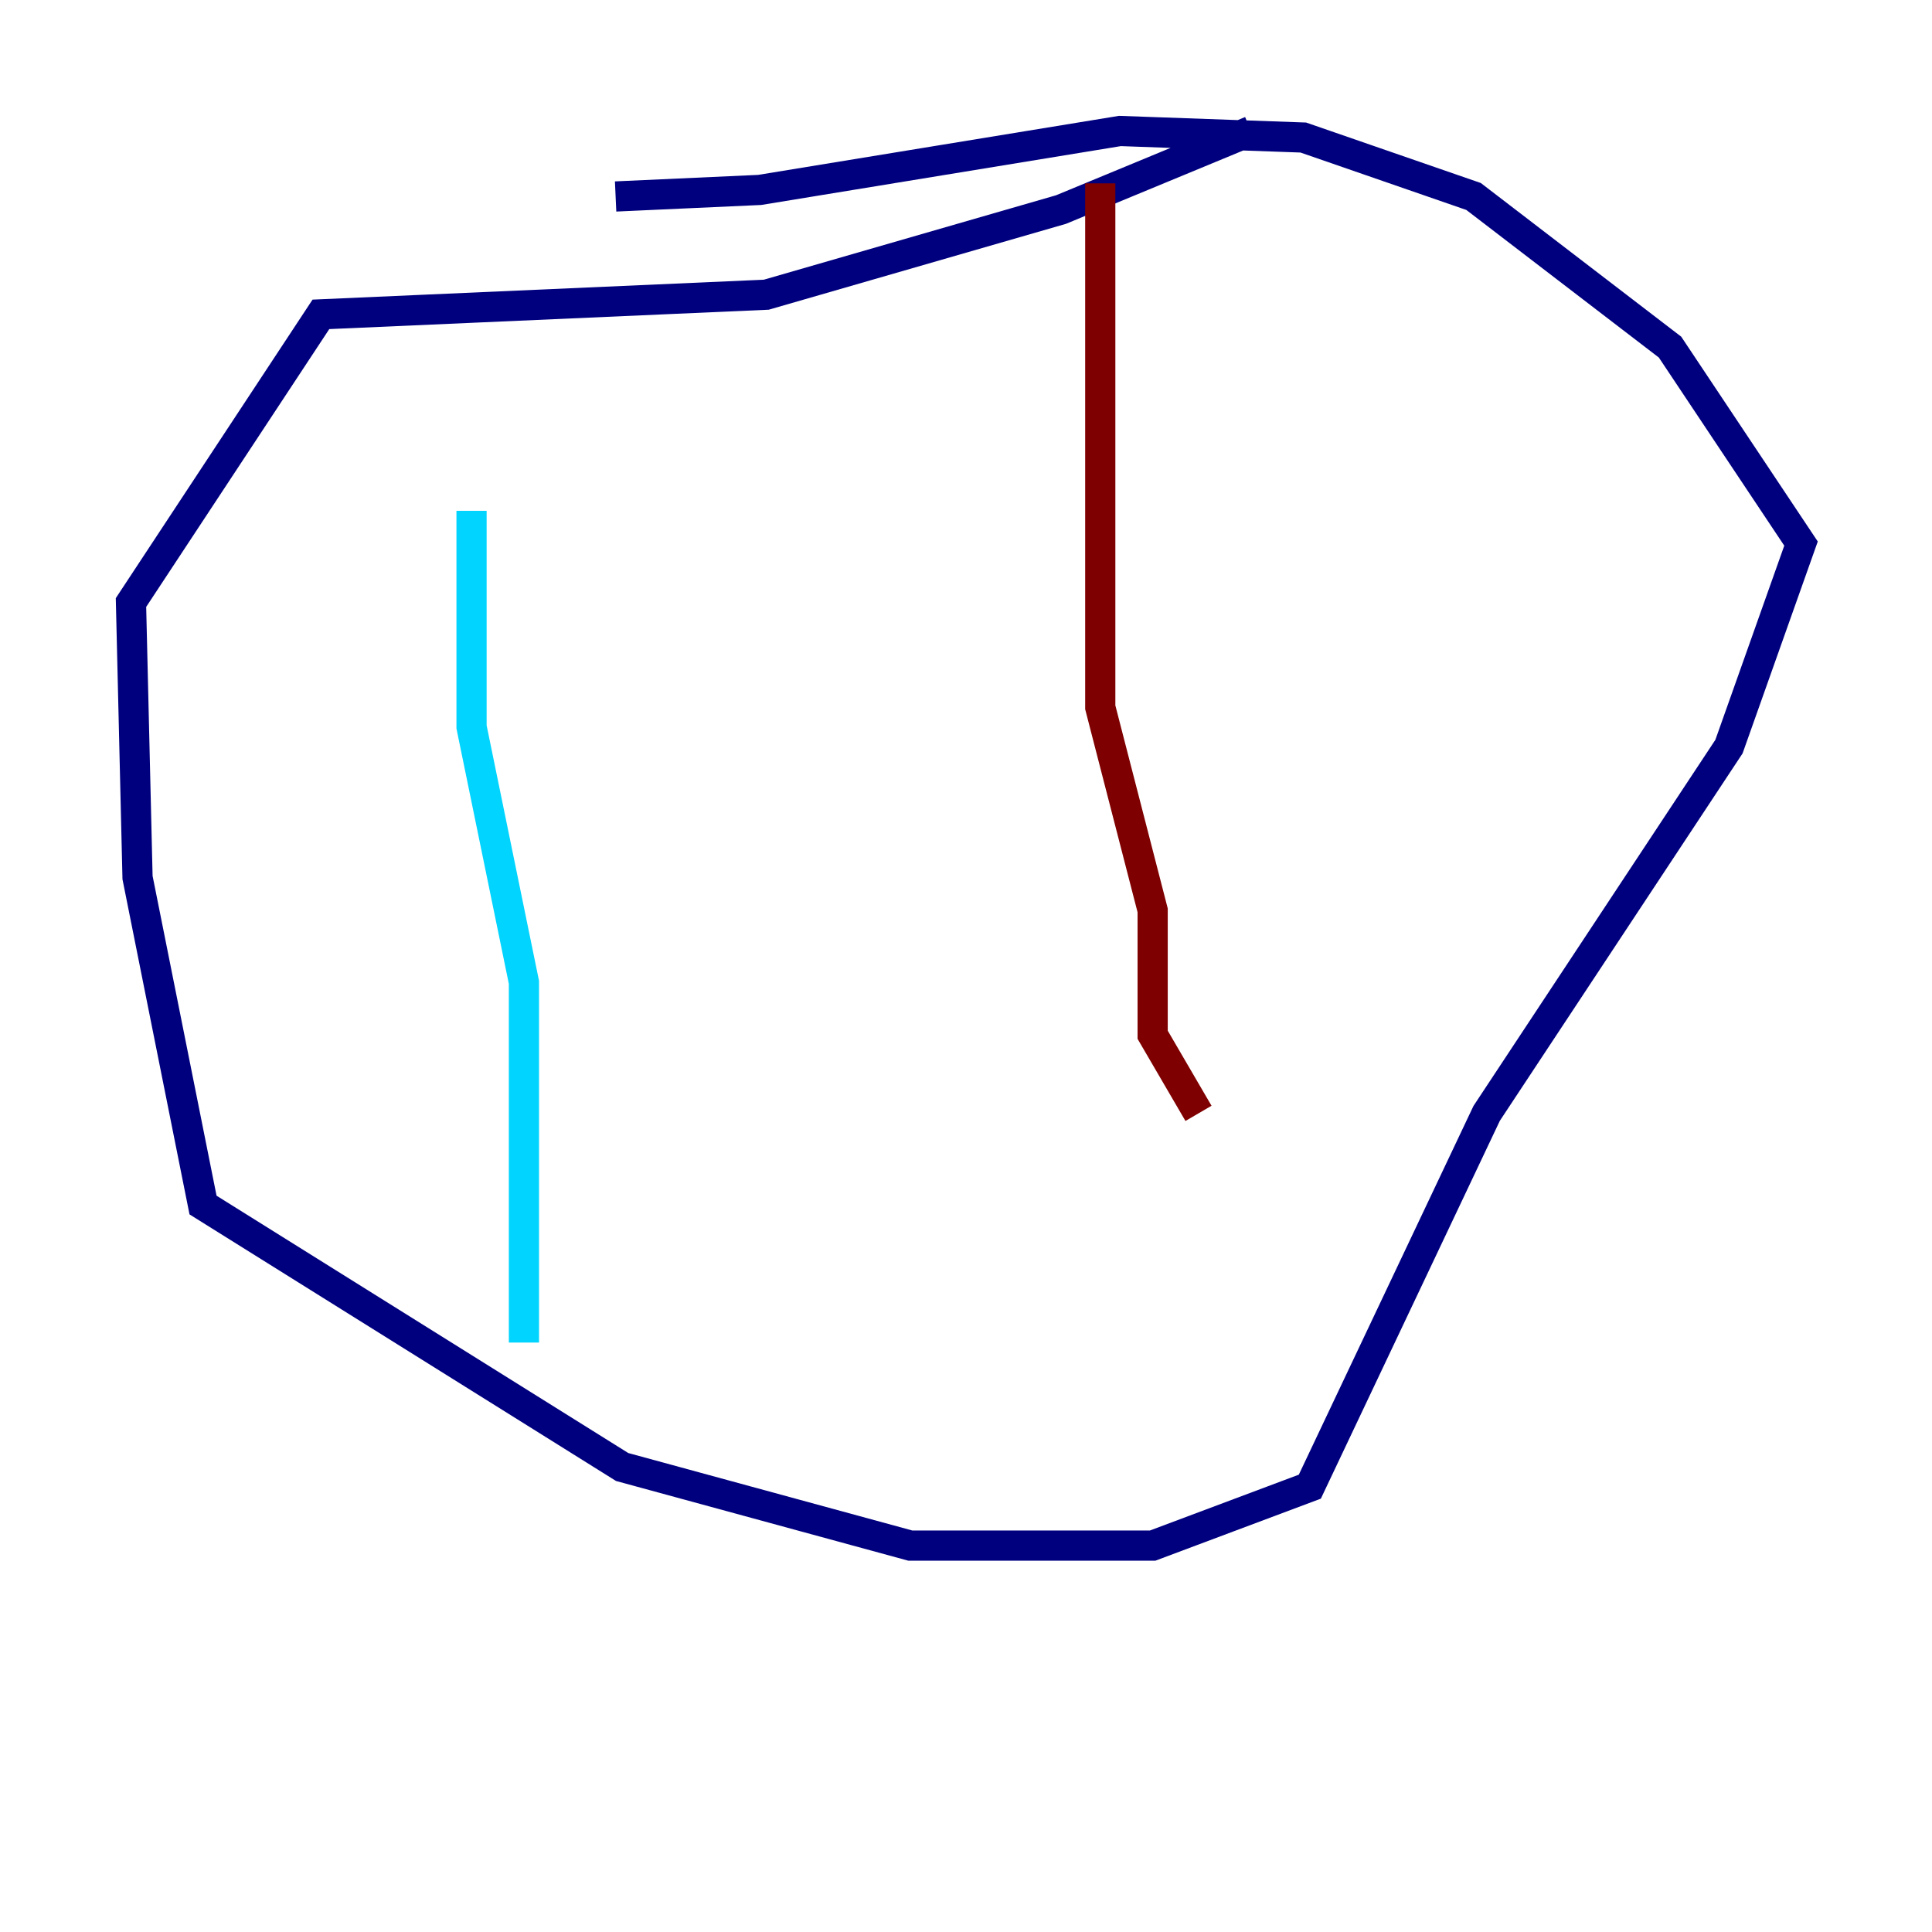 <?xml version="1.0" encoding="utf-8" ?>
<svg baseProfile="tiny" height="128" version="1.2" viewBox="0,0,128,128" width="128" xmlns="http://www.w3.org/2000/svg" xmlns:ev="http://www.w3.org/2001/xml-events" xmlns:xlink="http://www.w3.org/1999/xlink"><defs /><polyline fill="none" points="82.875,8.678 70.291,13.885 50.766,19.525 21.261,20.827 8.678,39.919 9.112,58.142 13.451,79.837 41.22,97.193 60.312,102.4 76.366,102.4 86.78,98.495 98.495,73.763 114.549,49.464 119.322,36.014 110.644,22.997 97.627,13.017 86.346,9.112 74.197,8.678 50.332,12.583 40.786,13.017" stroke="#00007f" stroke-width="2" /><polyline fill="none" points="31.241,33.844 31.241,48.163 34.712,65.085 34.712,88.949" stroke="#00d4ff" stroke-width="2" /><polyline fill="none" points="76.366,88.081 76.366,88.081" stroke="#ffe500" stroke-width="2" /><polyline fill="none" points="72.895,12.149 72.895,46.861 76.366,60.312 76.366,68.556 79.403,73.763" stroke="#7f0000" stroke-width="2" /></svg>